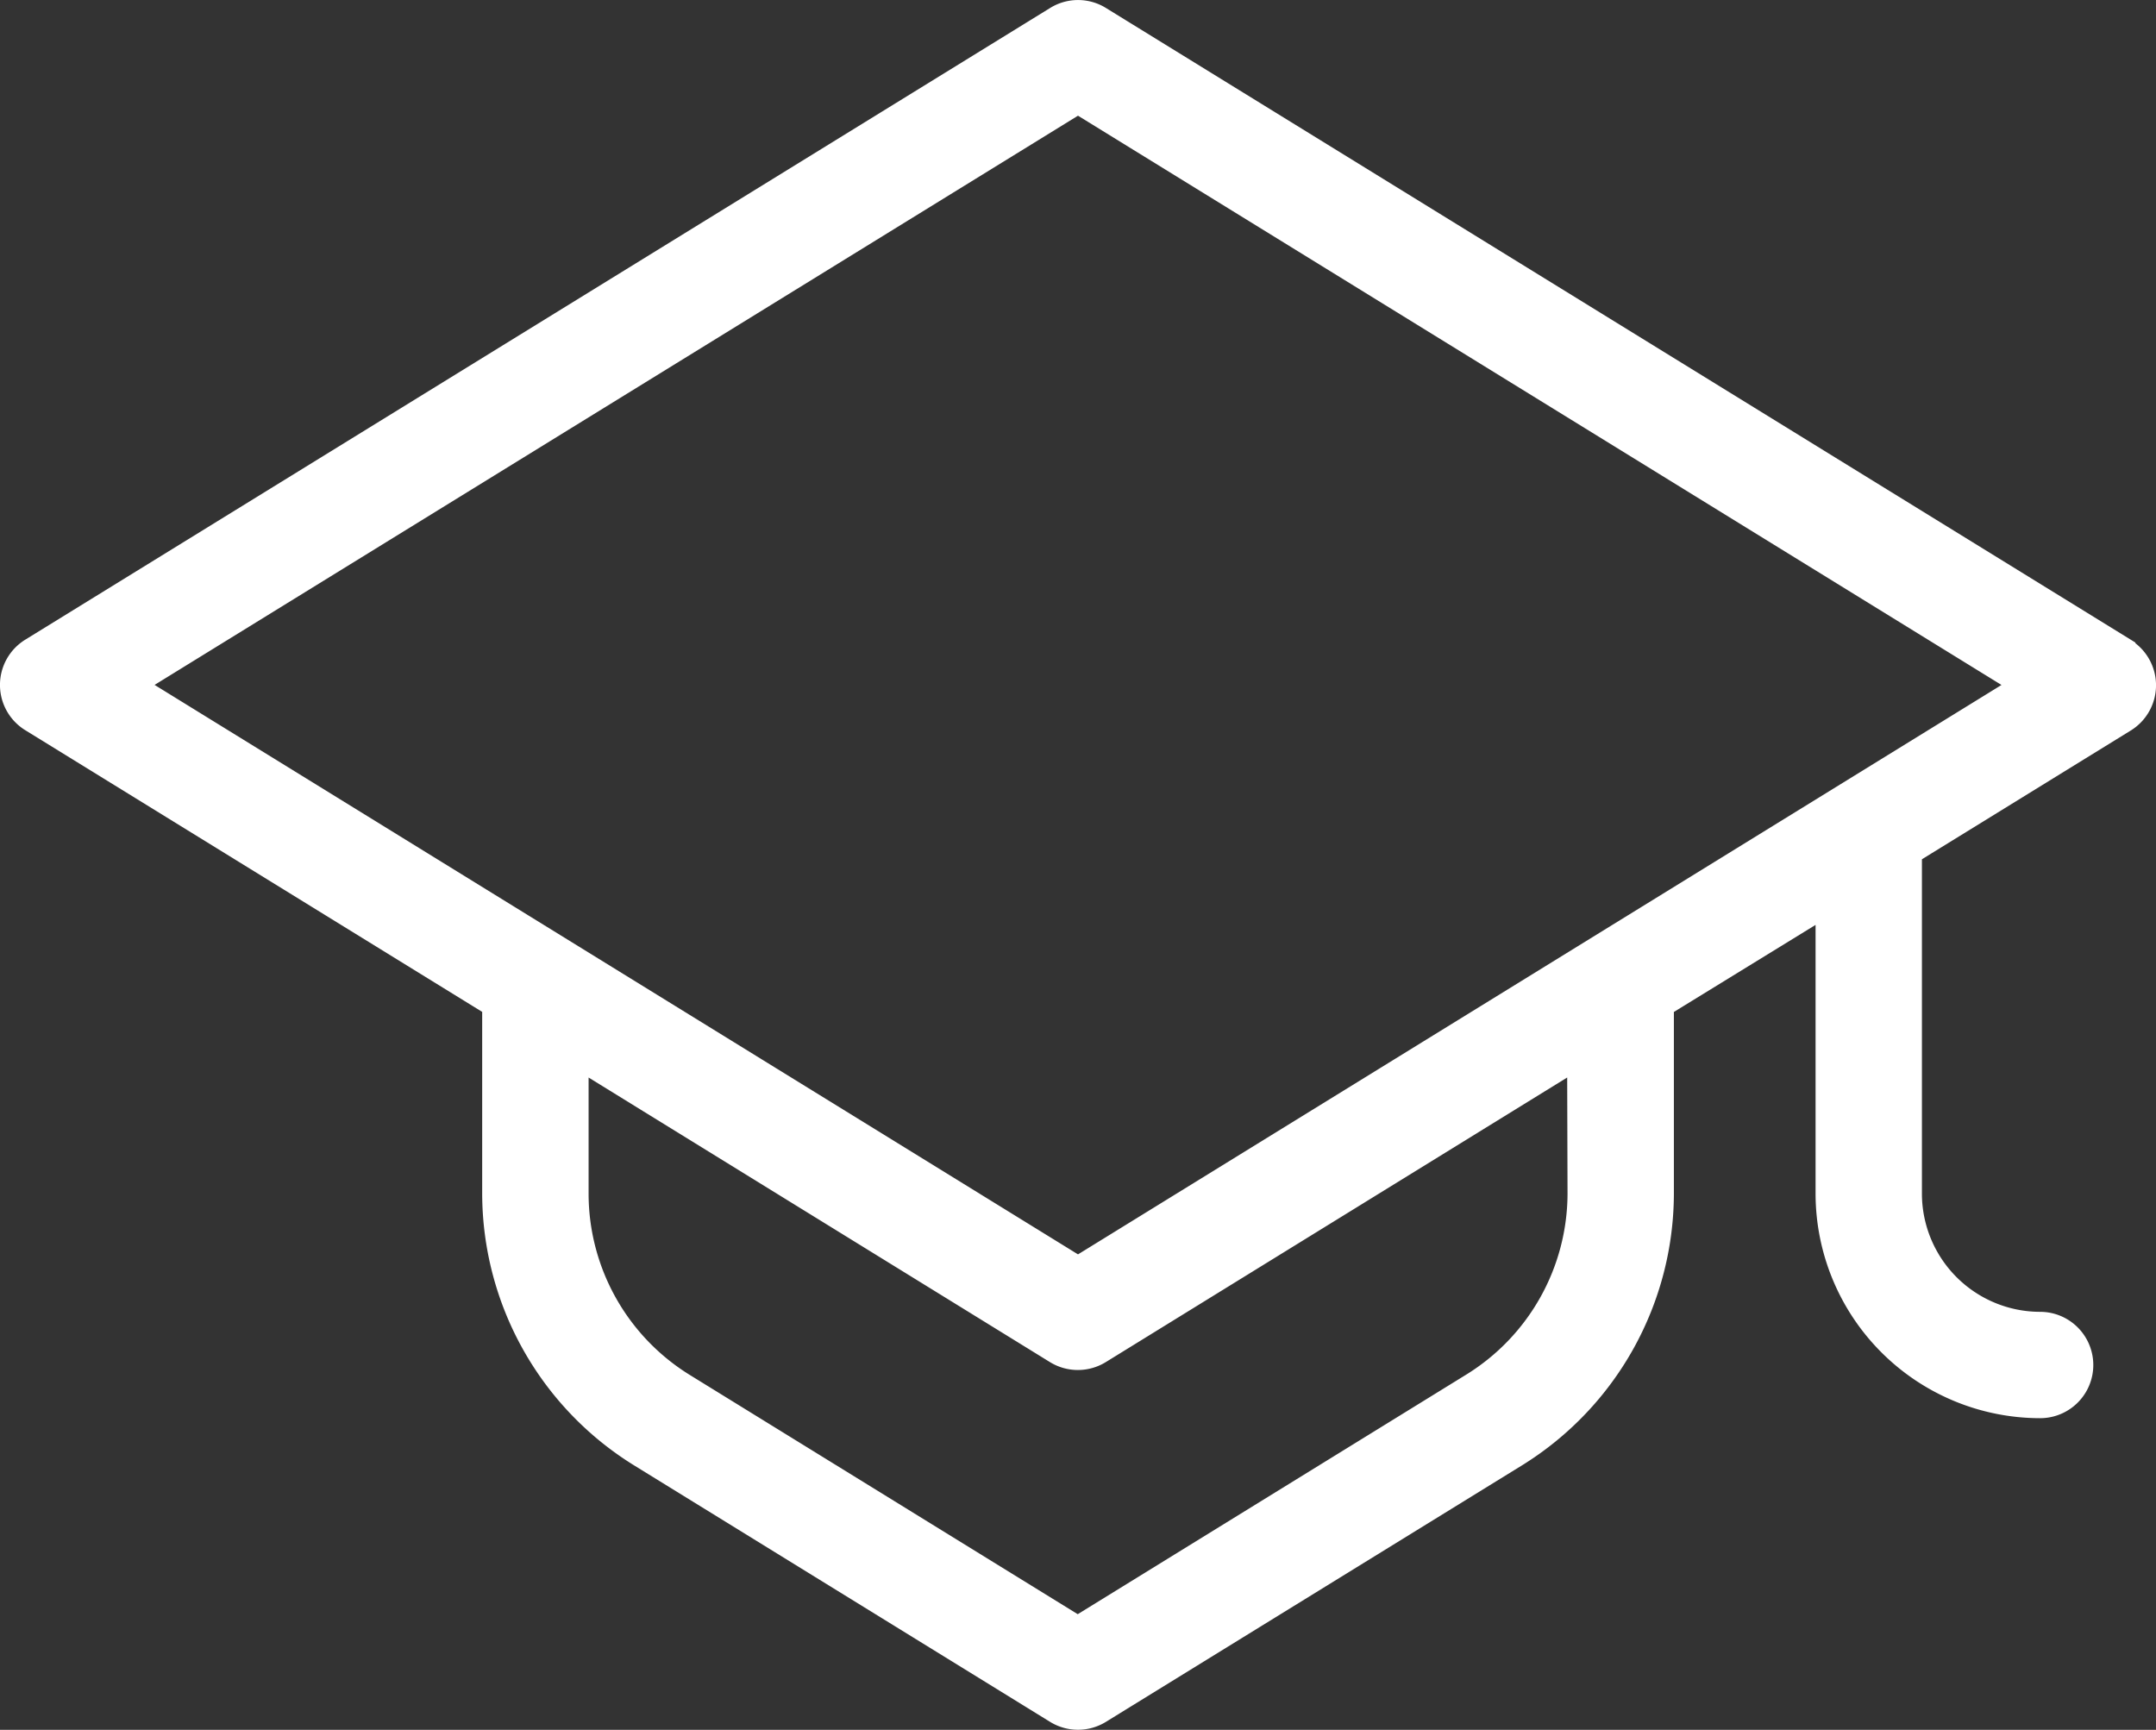 <svg id="Layer_1" data-name="Layer 1" xmlns="http://www.w3.org/2000/svg" viewBox="0 0 325.78 261.38">
    <rect x="0" y="0" width="325.78" height="261.38" fill="#333333" stroke="none"/>
    <defs>
        <style>
            .cls-1 {
            fill: #fff;
                stroke: #fff;
                stroke-miterlimit: 10;
                stroke-width: 3px;
            }
        </style>
    </defs>
    <title>education</title><path
        class="cls-1"
        d="M321.17,97.93,166.32,2.48a6.5,6.5,0,0,0-6.85,0L4.61,97.93a6.53,6.53,0,0,0,0,11.13l69.75,43v28.34a46.89,46.89,0,0,0,22.17,39.7l62.93,38.8a6.55,6.55,0,0,0,6.86,0l62.94-38.8a46.91,46.91,0,0,0,22.17-39.7V152.07l24.41-15v43.3a32.46,32.46,0,0,0,32.43,32.42,6.53,6.53,0,1,0,0-13.07,19.38,19.38,0,0,1-19.36-19.35V129l32.26-19.89a6.53,6.53,0,0,0,0-11.13Zm-82.81,82.48h0a33.73,33.73,0,0,1-16,28.56l-59.51,36.7L103.39,209a33.71,33.71,0,0,1-15.95-28.56V160.13l72,44.41a6.55,6.55,0,0,0,6.86,0l72-44.41ZM162.89,191.3,20.5,103.49,162.89,15.72l142.4,87.78Z"/></svg>

